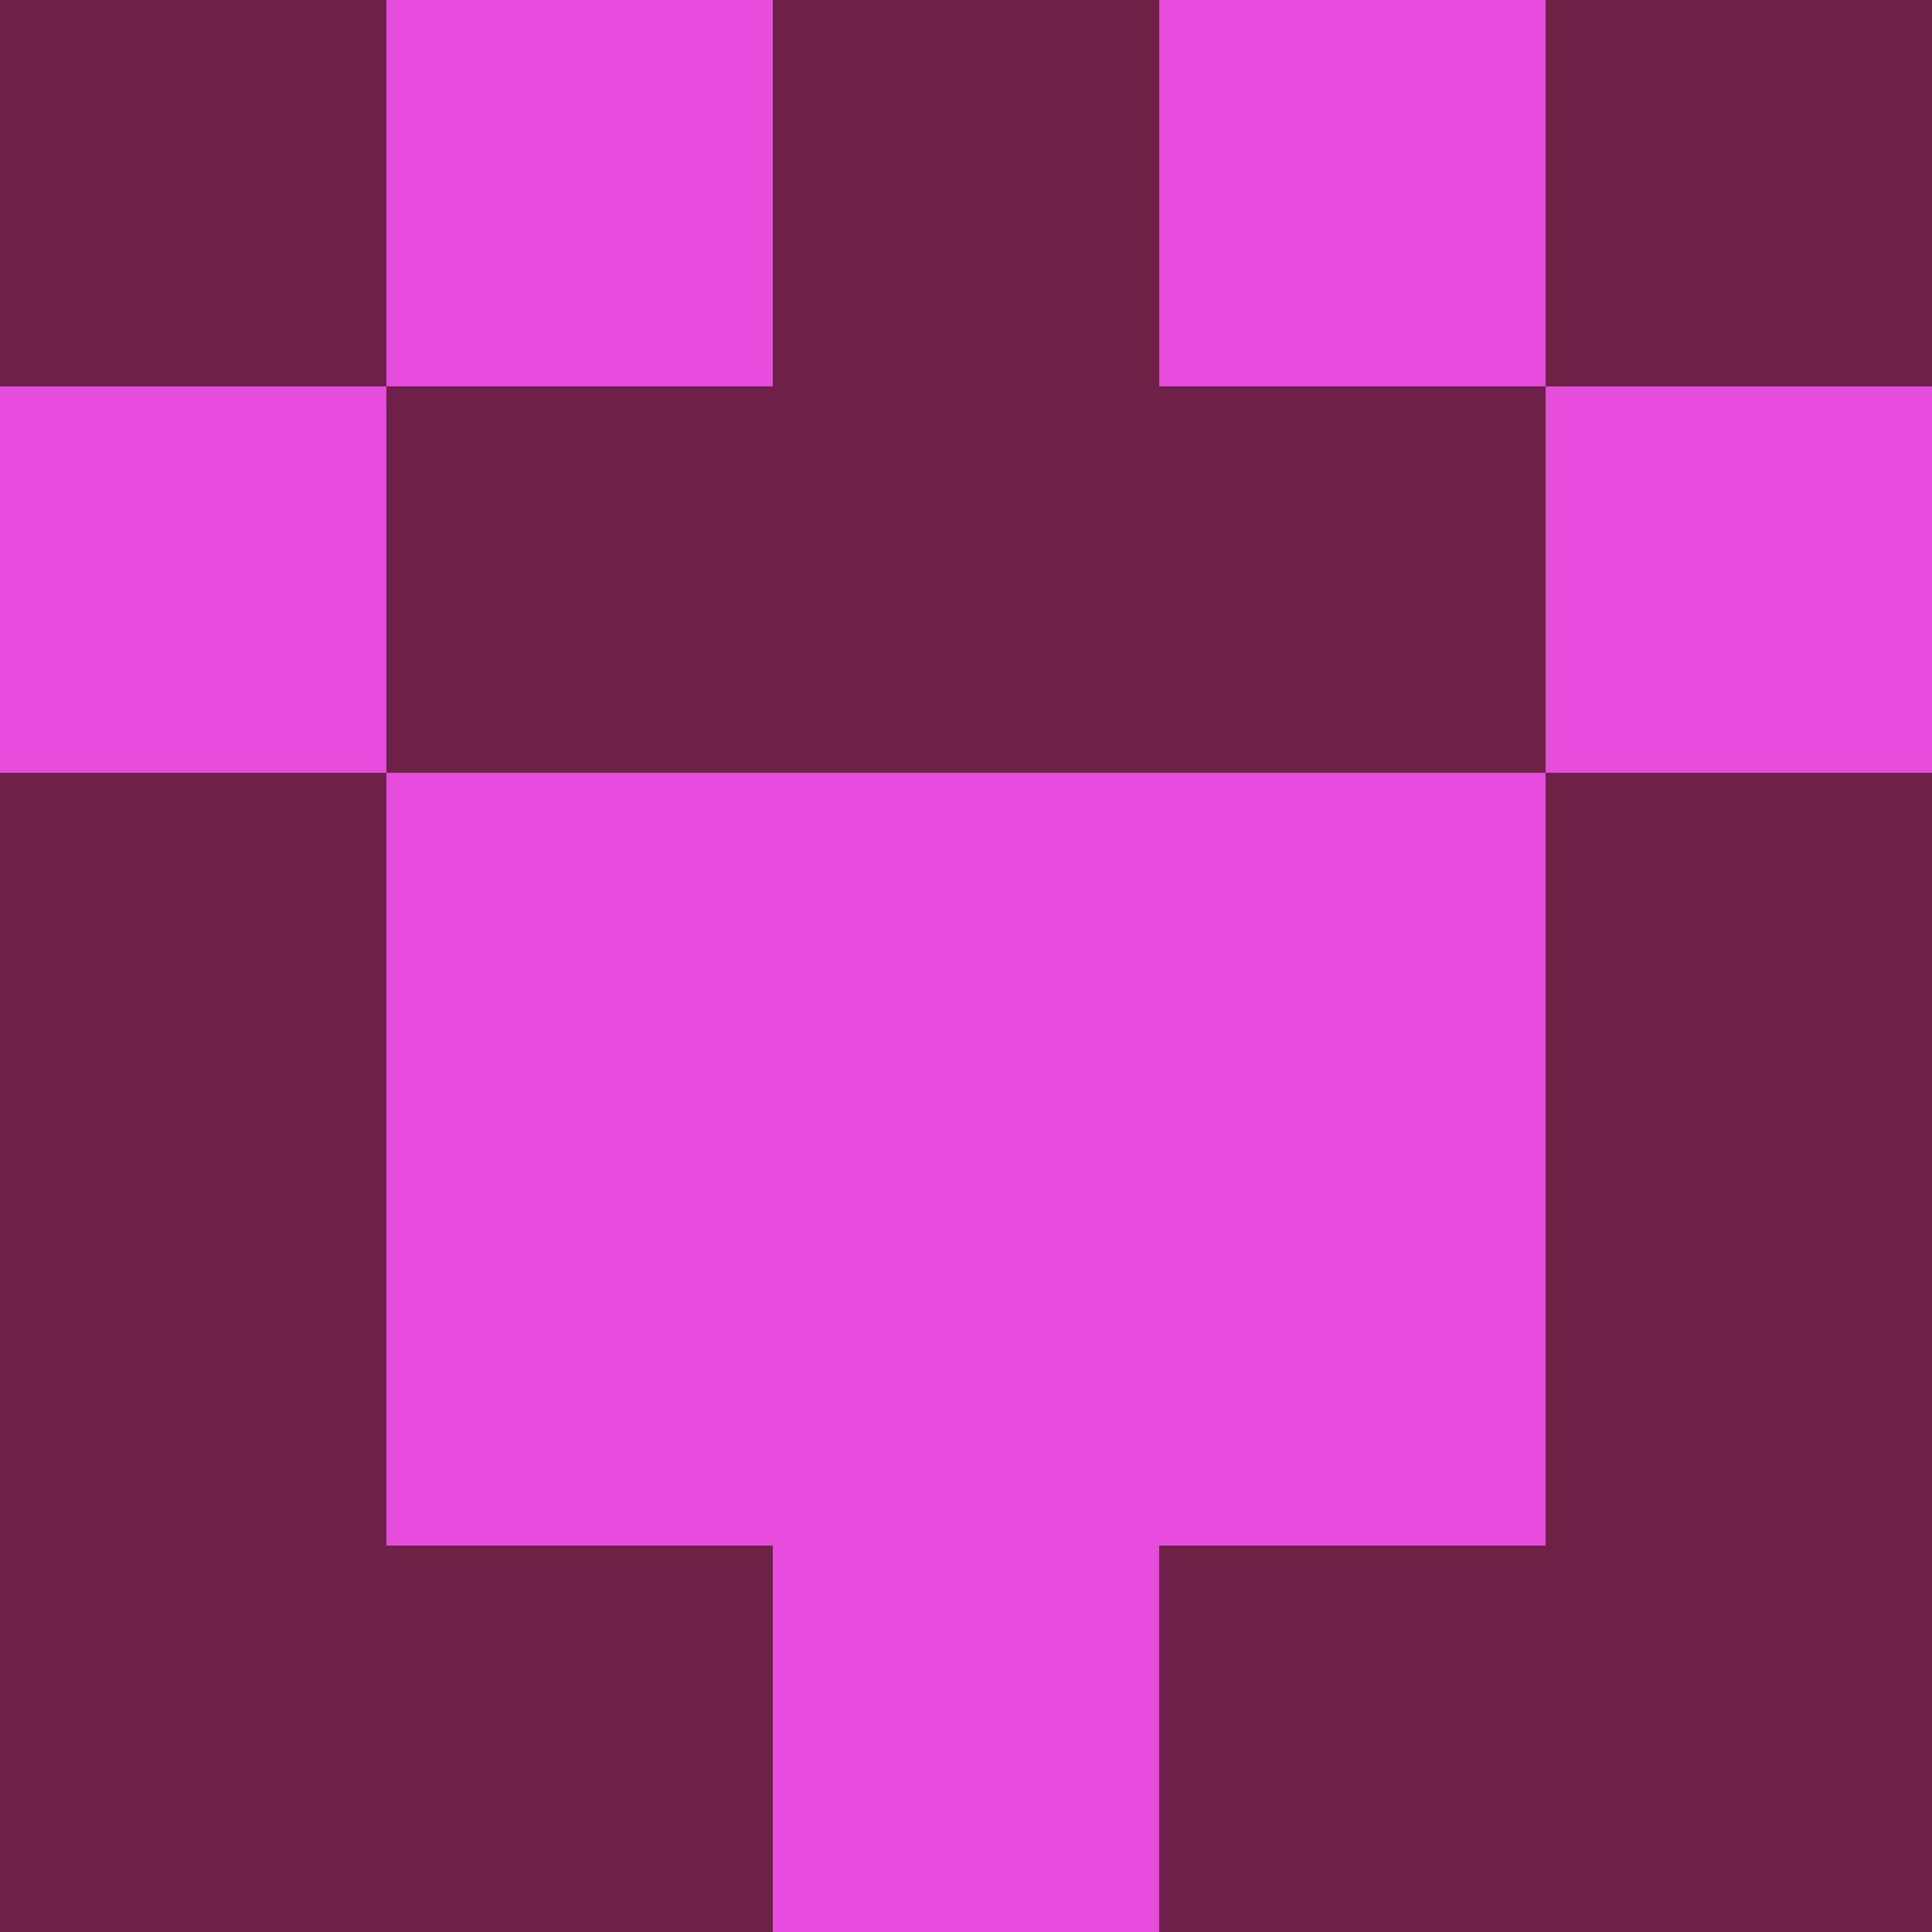 <?xml version="1.0" encoding="utf-8"?>
<!DOCTYPE svg PUBLIC "-//W3C//DTD SVG 20010904//EN"
        "http://www.w3.org/TR/2001/REC-SVG-20010904/DTD/svg10.dtd">

<svg width="400" height="400" viewBox="0 0 5 5"
    xmlns="http://www.w3.org/2000/svg"
    xmlns:xlink="http://www.w3.org/1999/xlink">
            <rect x="0" y="0" width="1" height="1" fill="#6E2146" />
        <rect x="0" y="1" width="1" height="1" fill="#E34CD9" />
        <rect x="0" y="2" width="1" height="1" fill="#6E2146" />
        <rect x="0" y="3" width="1" height="1" fill="#6E2146" />
        <rect x="0" y="4" width="1" height="1" fill="#6E2146" />
                <rect x="1" y="0" width="1" height="1" fill="#E34CD9" />
        <rect x="1" y="1" width="1" height="1" fill="#6E2146" />
        <rect x="1" y="2" width="1" height="1" fill="#E34CD9" />
        <rect x="1" y="3" width="1" height="1" fill="#E34CD9" />
        <rect x="1" y="4" width="1" height="1" fill="#6E2146" />
                <rect x="2" y="0" width="1" height="1" fill="#6E2146" />
        <rect x="2" y="1" width="1" height="1" fill="#6E2146" />
        <rect x="2" y="2" width="1" height="1" fill="#E34CD9" />
        <rect x="2" y="3" width="1" height="1" fill="#E34CD9" />
        <rect x="2" y="4" width="1" height="1" fill="#E34CD9" />
                <rect x="3" y="0" width="1" height="1" fill="#E34CD9" />
        <rect x="3" y="1" width="1" height="1" fill="#6E2146" />
        <rect x="3" y="2" width="1" height="1" fill="#E34CD9" />
        <rect x="3" y="3" width="1" height="1" fill="#E34CD9" />
        <rect x="3" y="4" width="1" height="1" fill="#6E2146" />
                <rect x="4" y="0" width="1" height="1" fill="#6E2146" />
        <rect x="4" y="1" width="1" height="1" fill="#E34CD9" />
        <rect x="4" y="2" width="1" height="1" fill="#6E2146" />
        <rect x="4" y="3" width="1" height="1" fill="#6E2146" />
        <rect x="4" y="4" width="1" height="1" fill="#6E2146" />
        
</svg>


